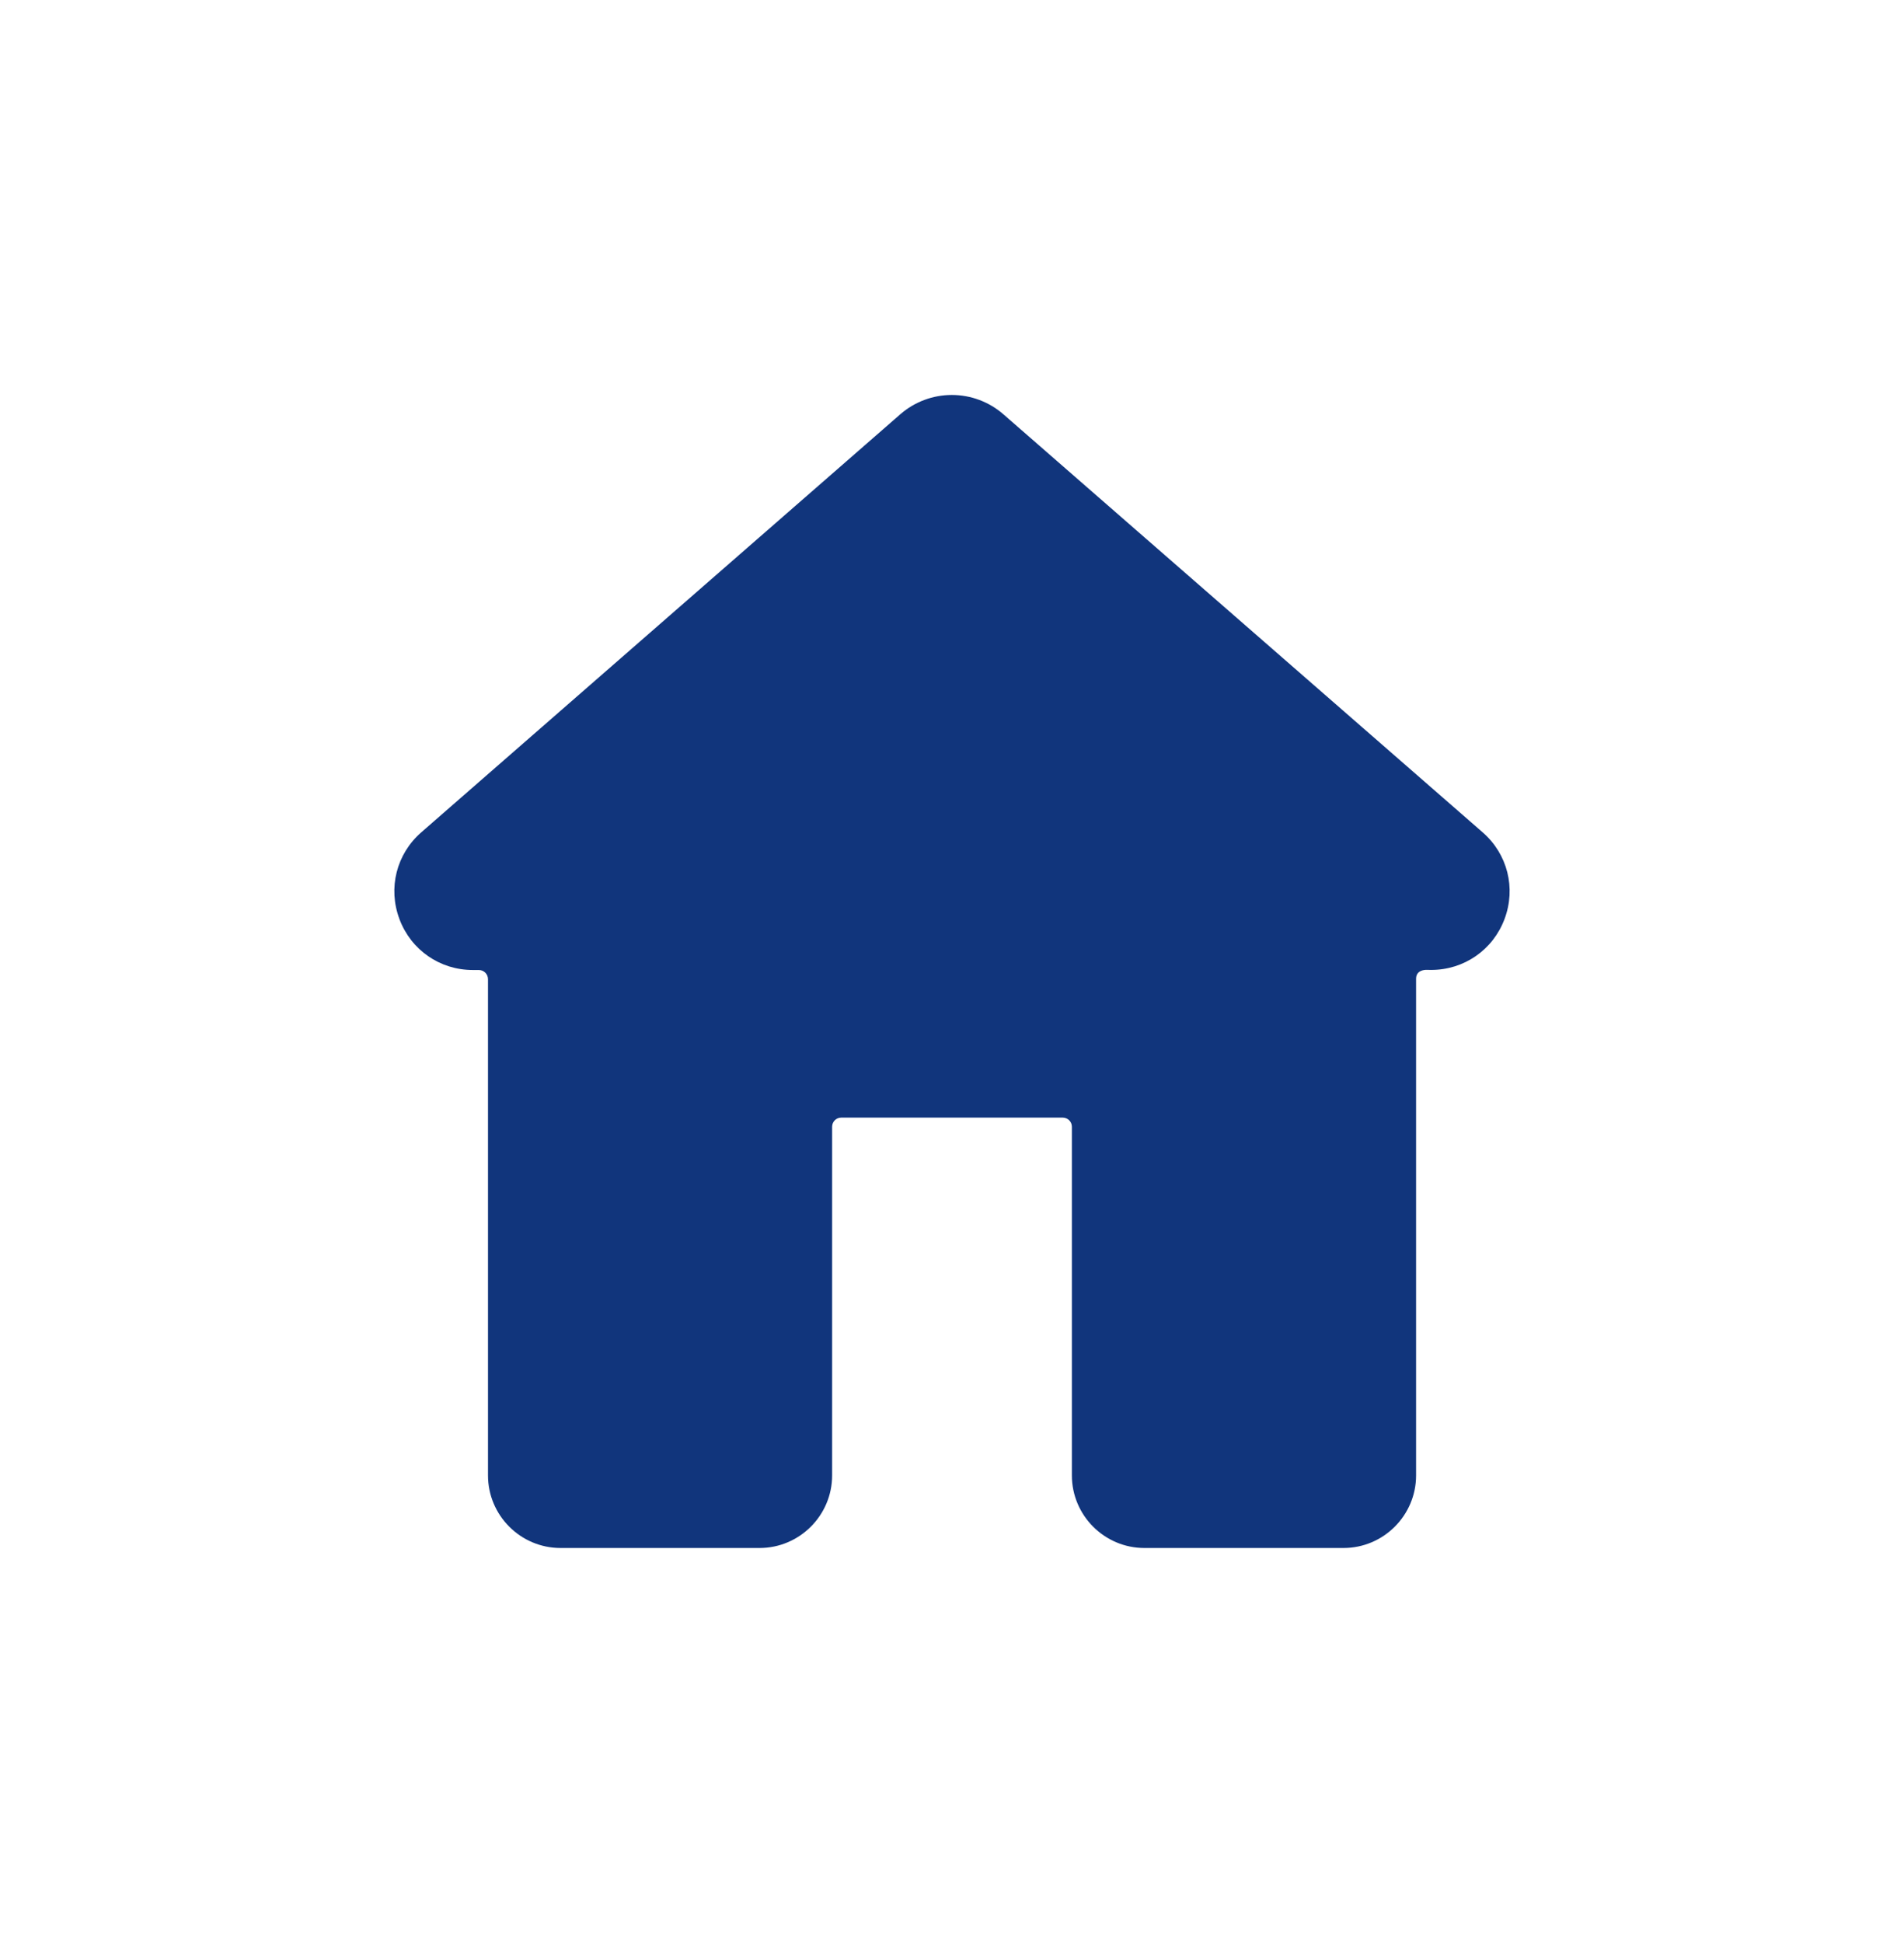 <svg width="50" height="51" viewBox="0 0 50 51" fill="none" xmlns="http://www.w3.org/2000/svg">
<g clip-path="url(#clip0_1151_9988)">
<path d="M10.489 24.124C10.794 24.936 11.551 25.461 12.418 25.461H12.574C12.707 25.461 12.815 25.568 12.815 25.701V38.726C12.815 39.776 13.67 40.632 14.721 40.632H19.945C20.996 40.632 21.852 39.776 21.852 38.726V29.575C21.852 29.442 21.959 29.335 22.092 29.335H27.907C28.04 29.335 28.148 29.442 28.148 29.575V38.726C28.148 39.776 29.003 40.632 30.054 40.632H35.28C36.331 40.632 37.187 39.776 37.187 38.726V25.691C37.187 25.474 37.394 25.457 37.456 25.457C37.463 25.457 37.47 25.457 37.477 25.457C37.512 25.459 37.546 25.459 37.58 25.459C38.447 25.459 39.205 24.935 39.51 24.122C39.815 23.31 39.588 22.416 38.935 21.847L26.349 10.874C25.974 10.547 25.493 10.367 24.995 10.367C24.497 10.367 24.016 10.548 23.641 10.875L11.063 21.847C10.41 22.417 10.185 23.311 10.489 24.122V24.124Z" fill="#11357C"/>
</g>
<defs>
<clipPath id="clip0_1151_9988">
<rect width="50" height="50" fill="white" transform="translate(0 0.5)"/>
</clipPath>
</defs>
</svg>

